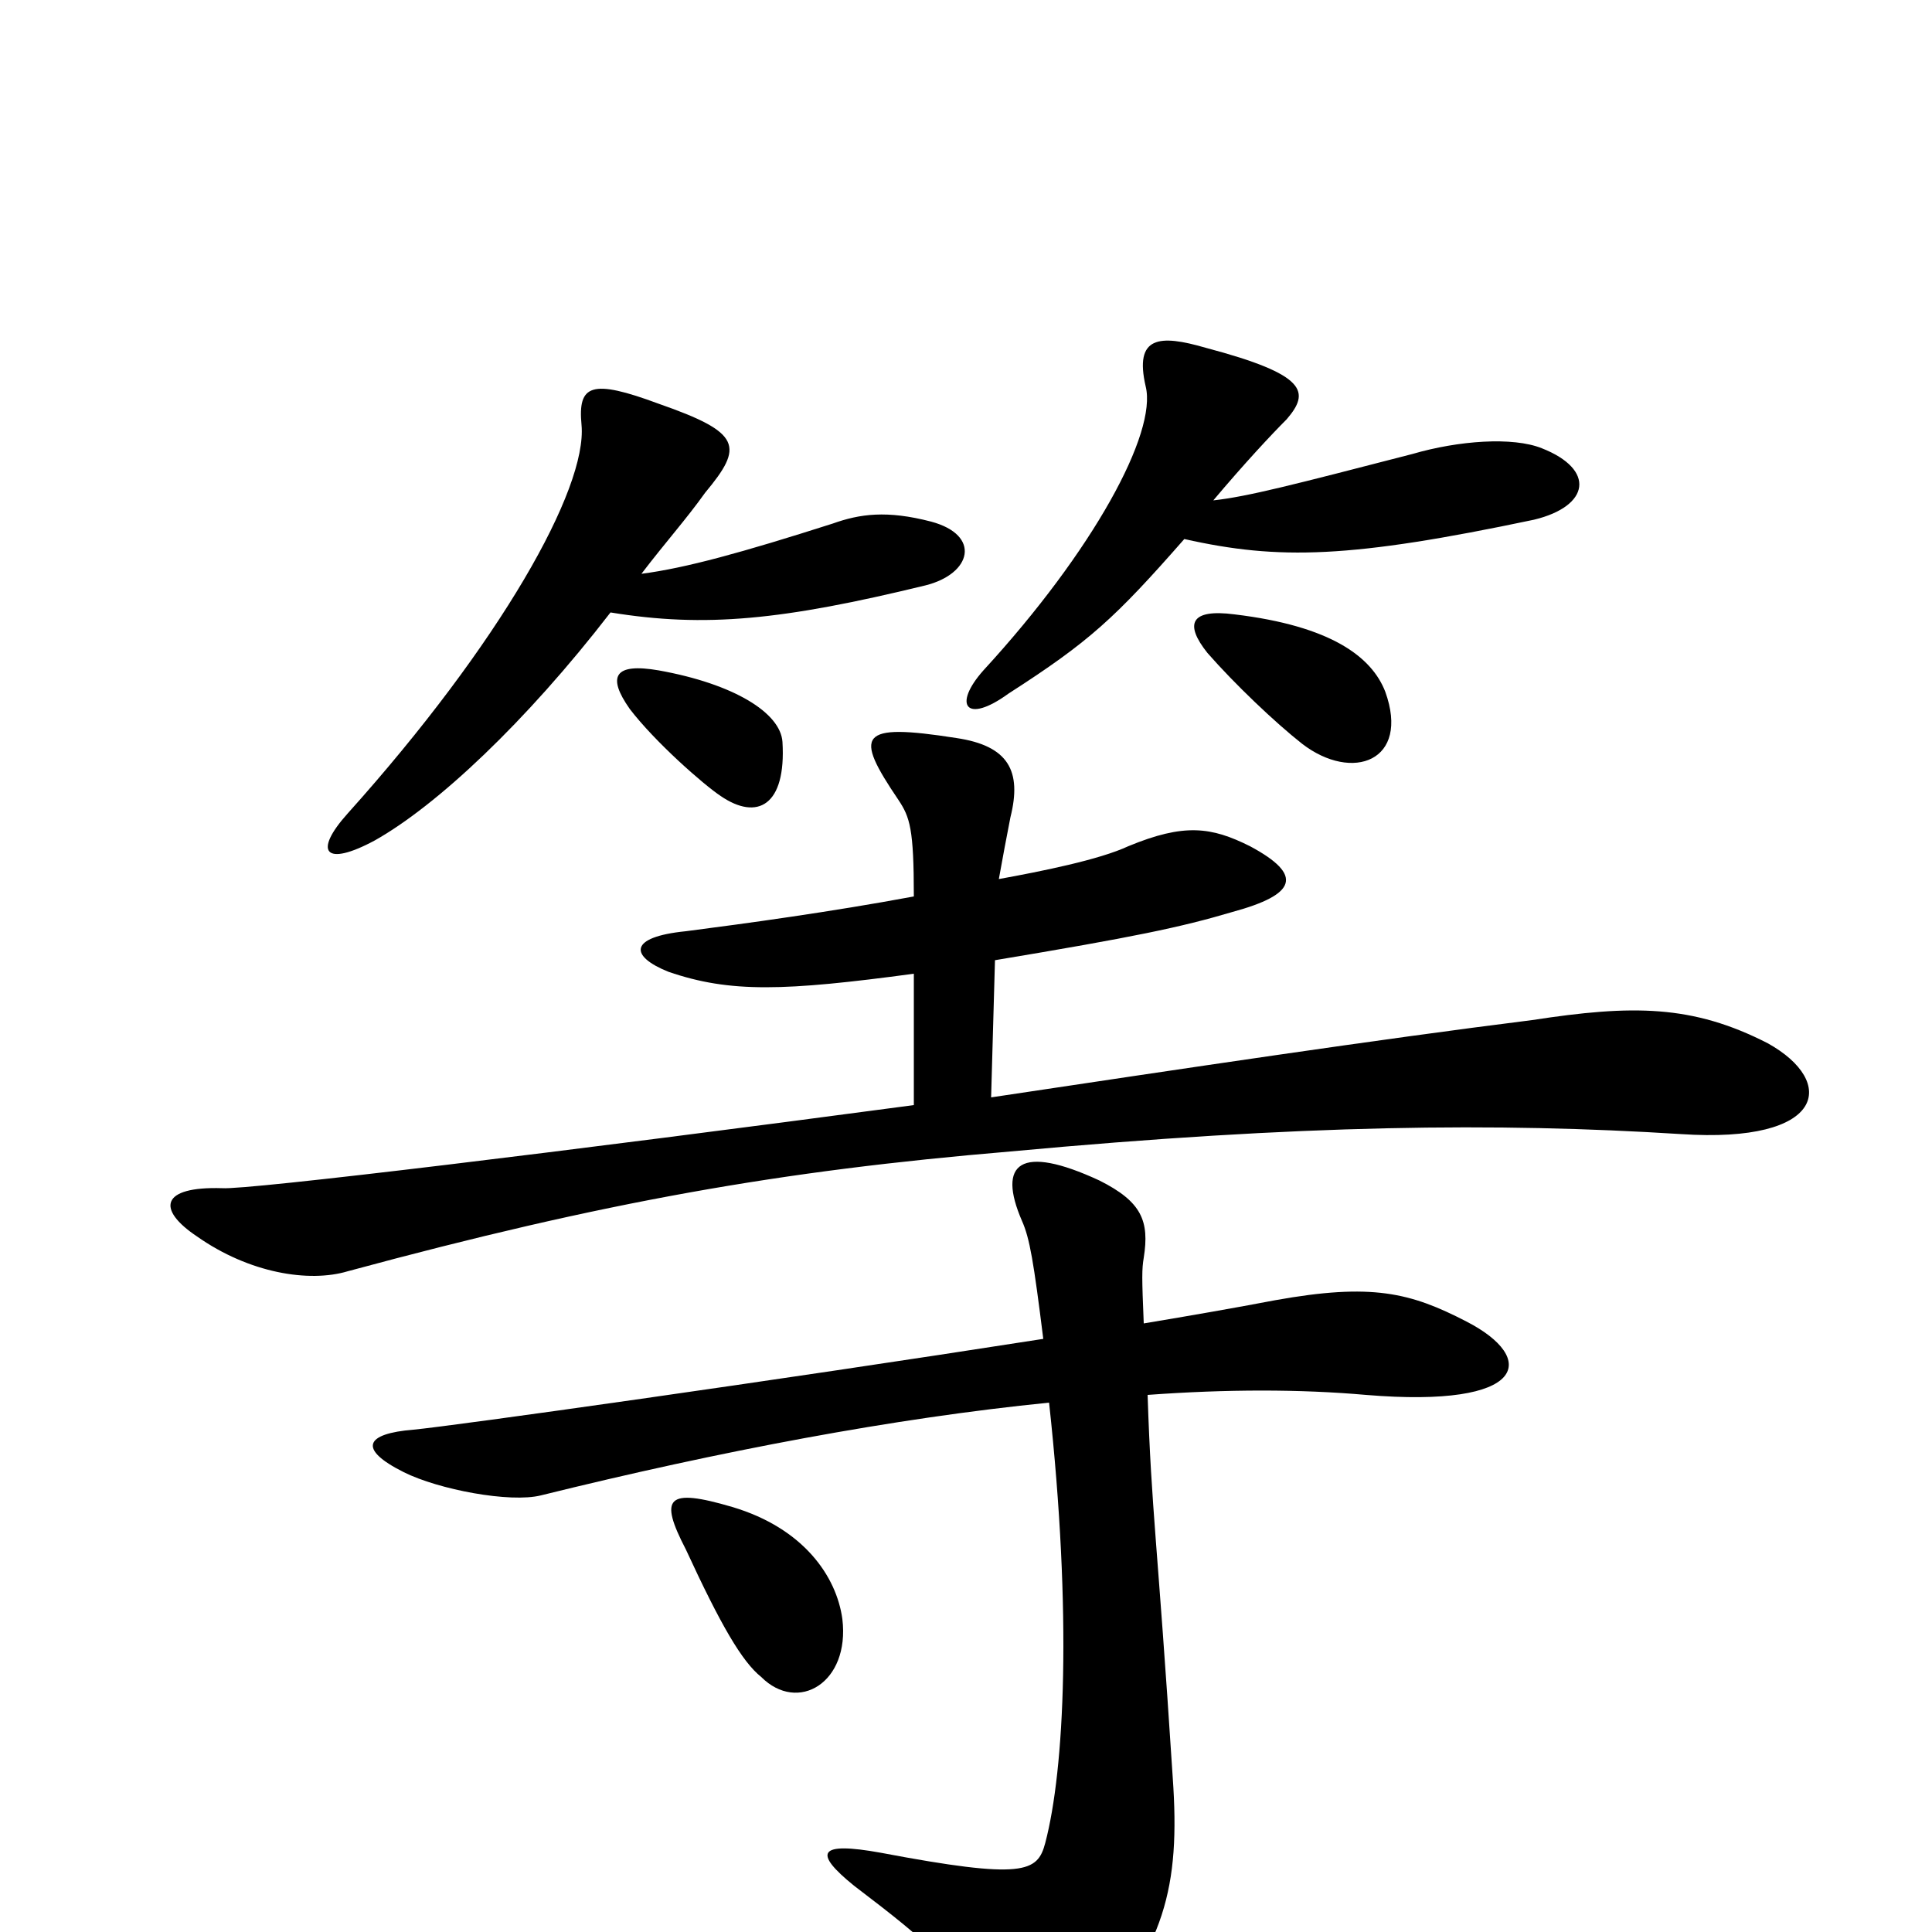 <svg xmlns="http://www.w3.org/2000/svg" viewBox="0 -1000 1000 1000">
	<path fill="#000000" d="M798 -768C783 -774 755 -772 731 -765C669 -749 646 -743 628 -741C644 -760 658 -775 666 -783C678 -797 677 -806 624 -820C600 -827 587 -826 593 -800C599 -776 566 -715 509 -653C493 -635 500 -625 522 -641C564 -668 577 -680 613 -721C662 -710 699 -711 794 -731C823 -738 826 -757 798 -768ZM482 -730C459 -736 445 -734 431 -729C384 -714 355 -706 332 -703C345 -720 355 -731 365 -745C385 -769 384 -776 341 -791C306 -804 299 -801 301 -780C304 -747 259 -667 180 -579C162 -559 168 -551 194 -565C226 -583 272 -626 316 -683C365 -675 405 -679 479 -697C503 -703 508 -723 482 -730ZM717 -642C710 -660 689 -676 639 -682C616 -685 613 -677 625 -662C639 -646 660 -626 674 -615C700 -595 730 -606 717 -642ZM405 -616C404 -631 380 -646 341 -653C318 -657 314 -650 326 -633C339 -616 364 -594 373 -588C392 -575 407 -583 405 -616ZM915 -460C876 -480 845 -480 793 -472C713 -462 613 -447 513 -432L515 -503C587 -515 611 -520 638 -528C671 -537 675 -547 647 -562C627 -572 613 -574 584 -562C569 -555 539 -549 517 -545C519 -556 521 -567 523 -577C529 -601 522 -614 495 -618C444 -626 442 -620 465 -586C471 -577 473 -571 473 -536C430 -528 386 -522 355 -518C325 -515 326 -505 346 -497C378 -486 406 -487 473 -496V-428C293 -404 128 -384 115 -385C83 -386 81 -374 102 -360C129 -341 160 -336 180 -342C313 -378 404 -394 523 -404C674 -418 775 -419 870 -413C945 -408 951 -440 915 -460ZM436 -162C433 -184 416 -209 379 -220C345 -230 341 -225 355 -198C373 -159 384 -140 394 -132C413 -113 440 -129 436 -162ZM759 -316C730 -331 710 -336 660 -327C639 -323 616 -319 592 -315C591 -339 591 -343 592 -349C595 -368 591 -378 569 -389C528 -408 516 -398 529 -368C533 -359 535 -347 540 -307C399 -285 235 -262 214 -260C189 -258 185 -250 209 -238C227 -229 264 -222 280 -226C373 -249 463 -266 543 -274C555 -164 551 -84 541 -46C537 -31 530 -27 456 -41C423 -47 421 -41 442 -24C484 8 490 14 521 56C530 67 545 71 561 55C603 8 611 -23 607 -80C599 -204 596 -217 594 -278C635 -281 673 -281 707 -278C791 -271 796 -297 759 -316Z"/>
</svg>